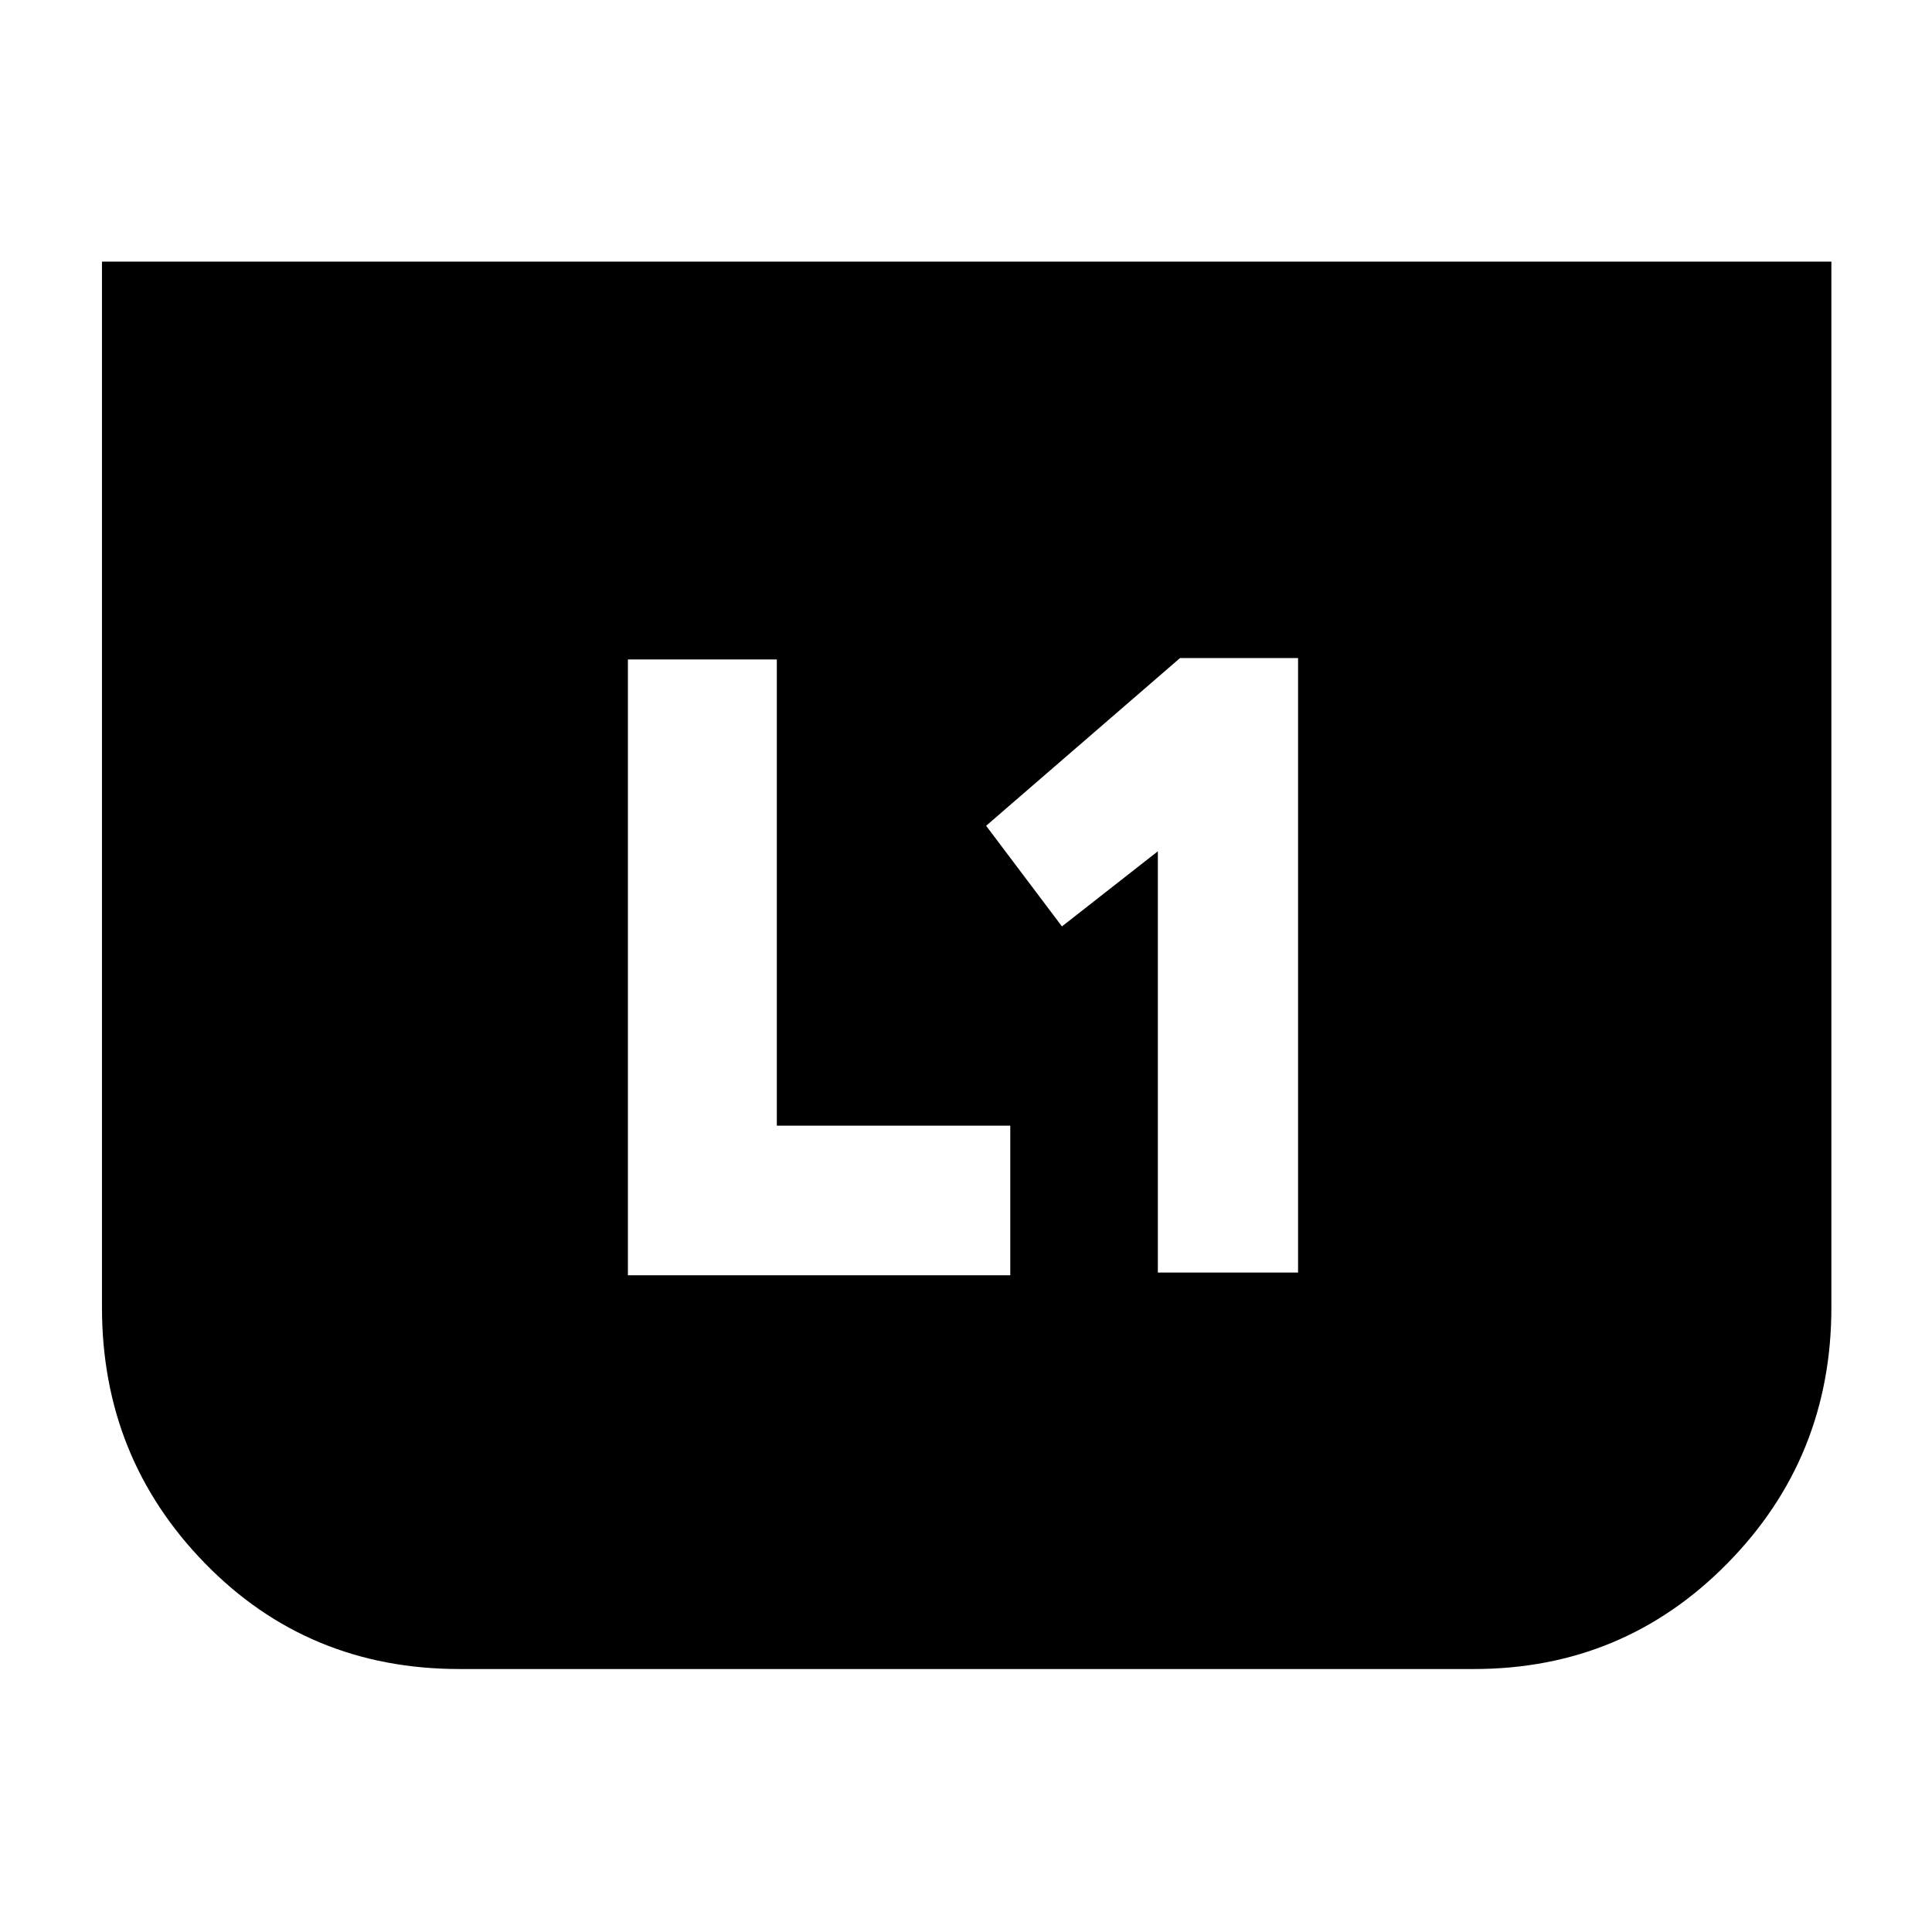 <svg xmlns="http://www.w3.org/2000/svg" height="40" viewBox="0 -960 960 960" width="40"><path d="M575.33-327.67H645V-633h-58.67L490-549.67l37.67 50L575.33-537v209.33ZM312-326.33h190v-74.34H386v-231.66h-74v306ZM910-830v519.67q0 74.65-51.67 127.16-51.66 52.5-126 52.5h-504q-75.26 0-126.46-52.5-51.2-52.51-51.2-127.16V-830H910Z"/></svg>